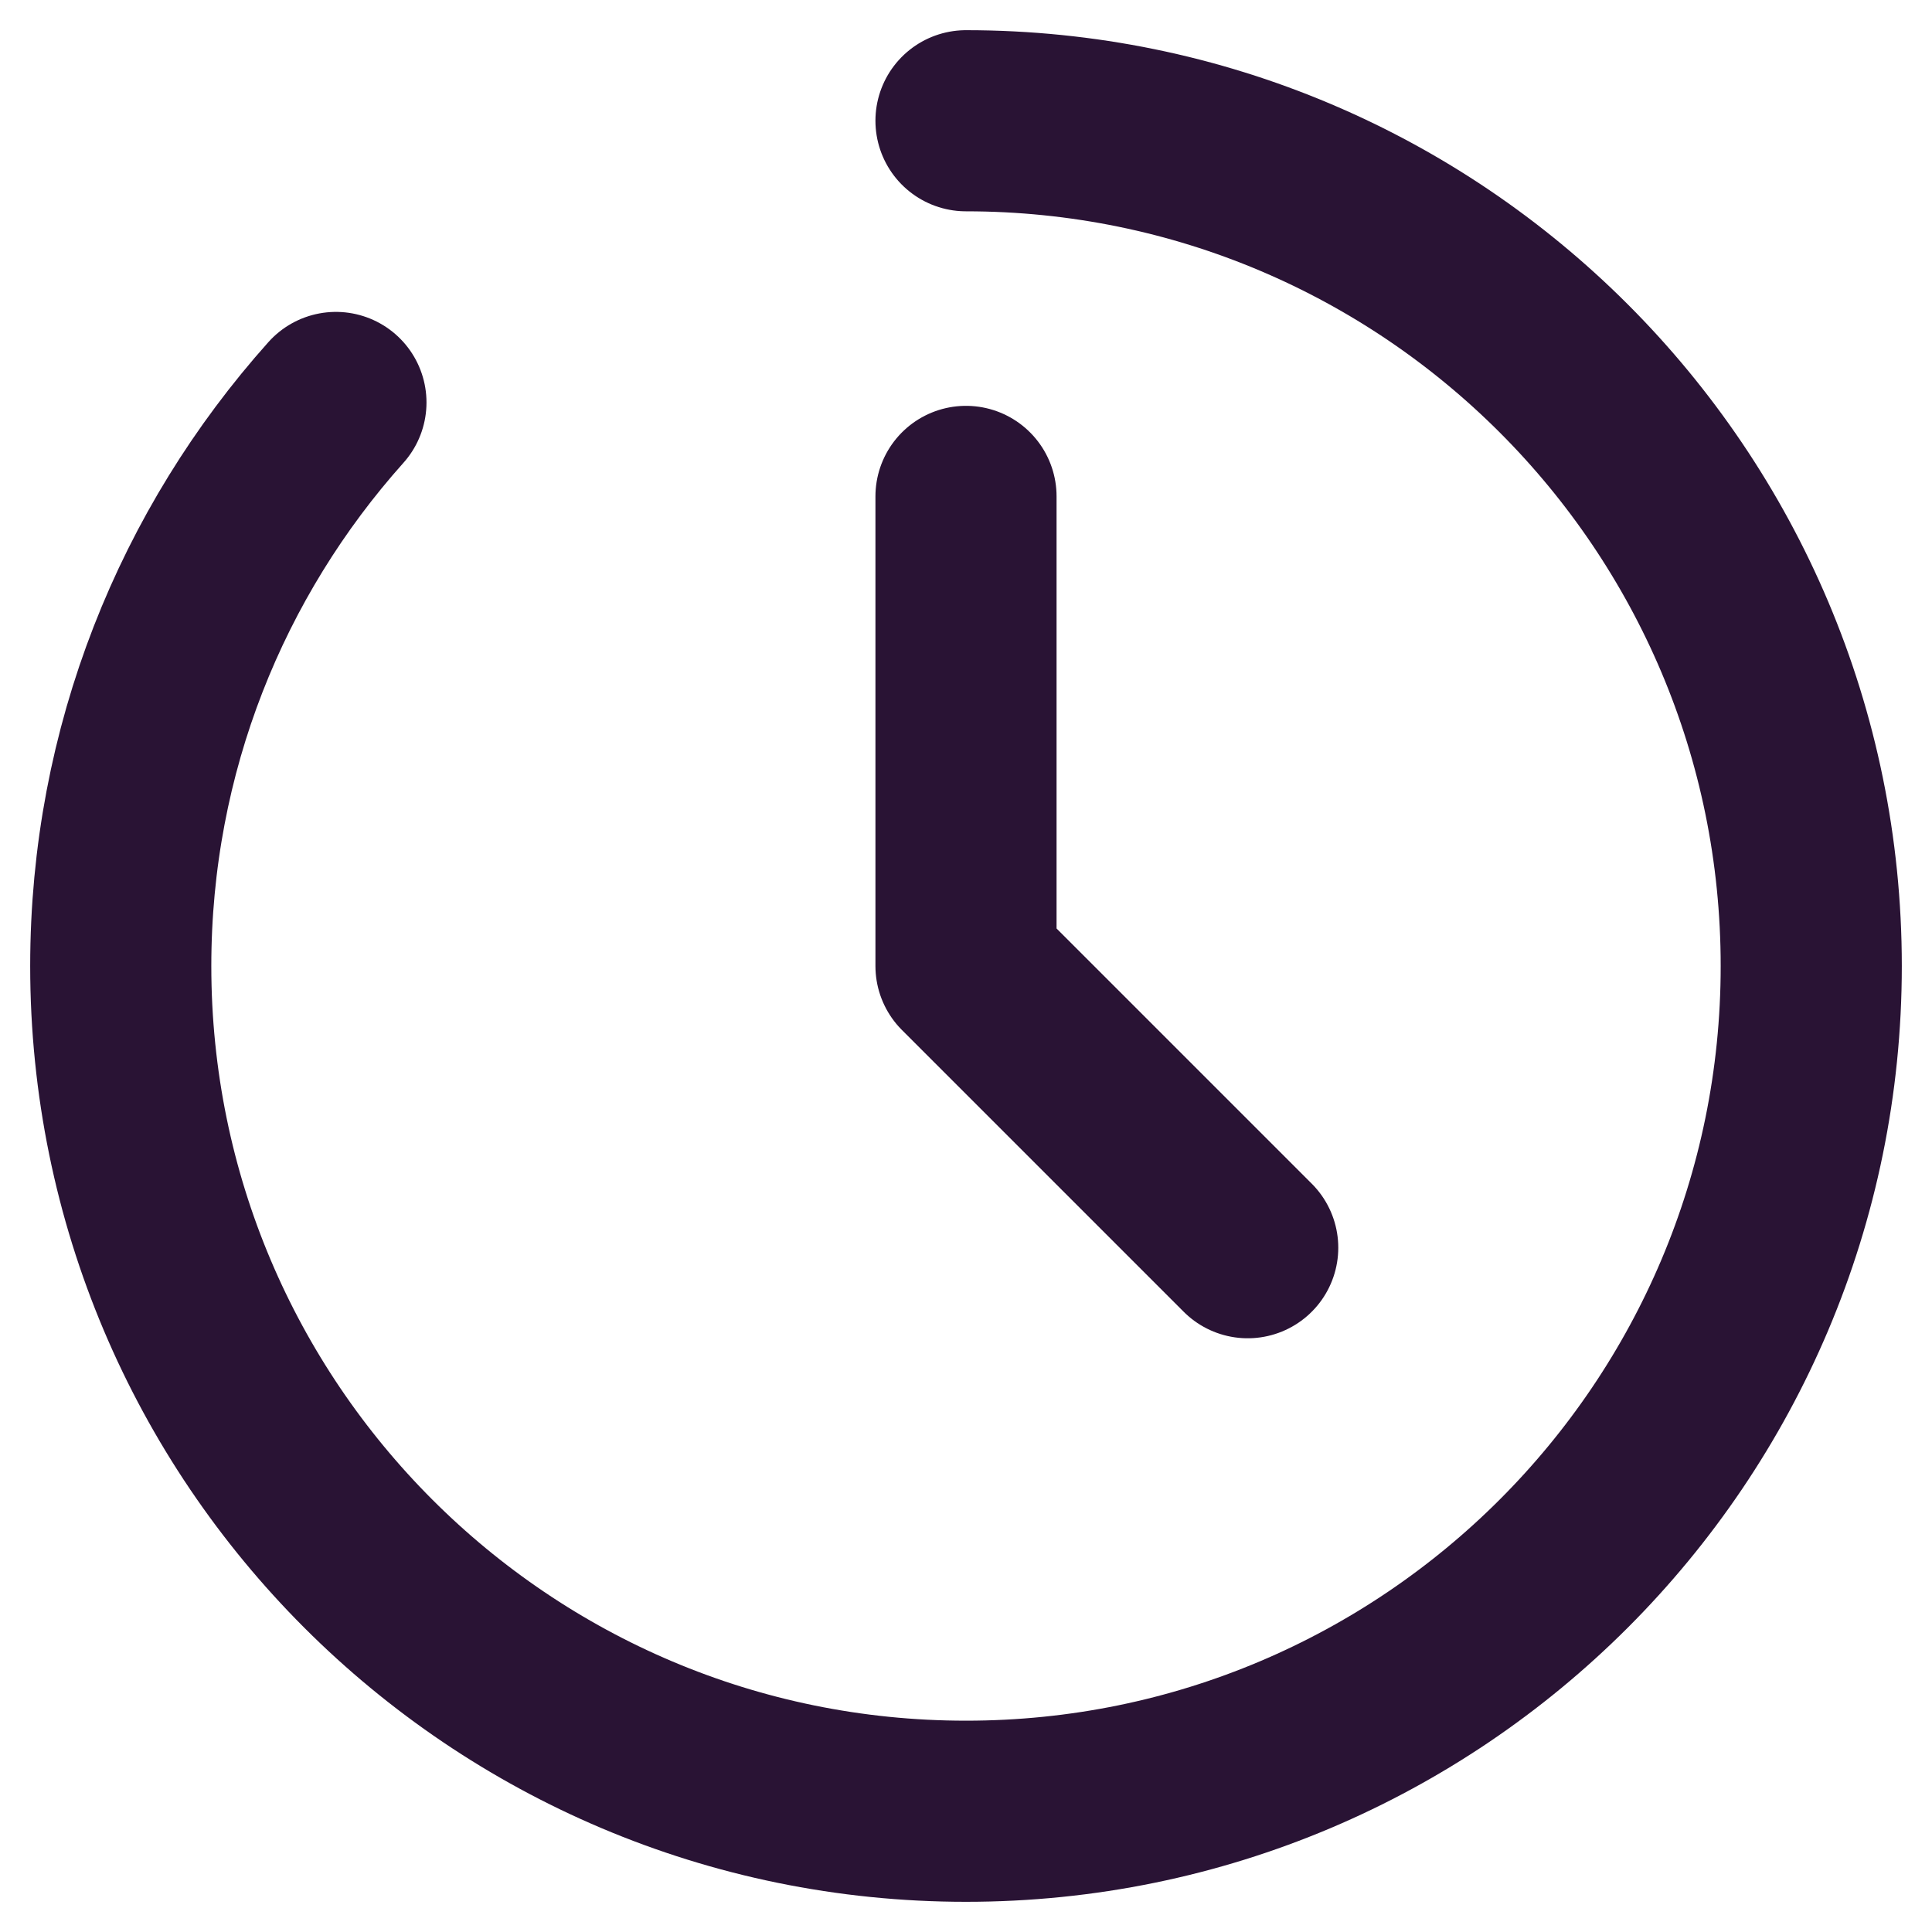 <svg width="16" height="16" viewBox="0 0 16 16" fill="none" xmlns="http://www.w3.org/2000/svg">
<path d="M8 1C11.866 1 15 4.134 15 8C15 11.866 11.866 15 8 15C4.134 15 1 11.866 1 8C1 6.207 1.674 4.572 2.782 3.333M8 4.111V8L10.333 10.333" stroke="#291334" stroke-width="1.5" stroke-linecap="round" stroke-linejoin="round"/>
</svg>
